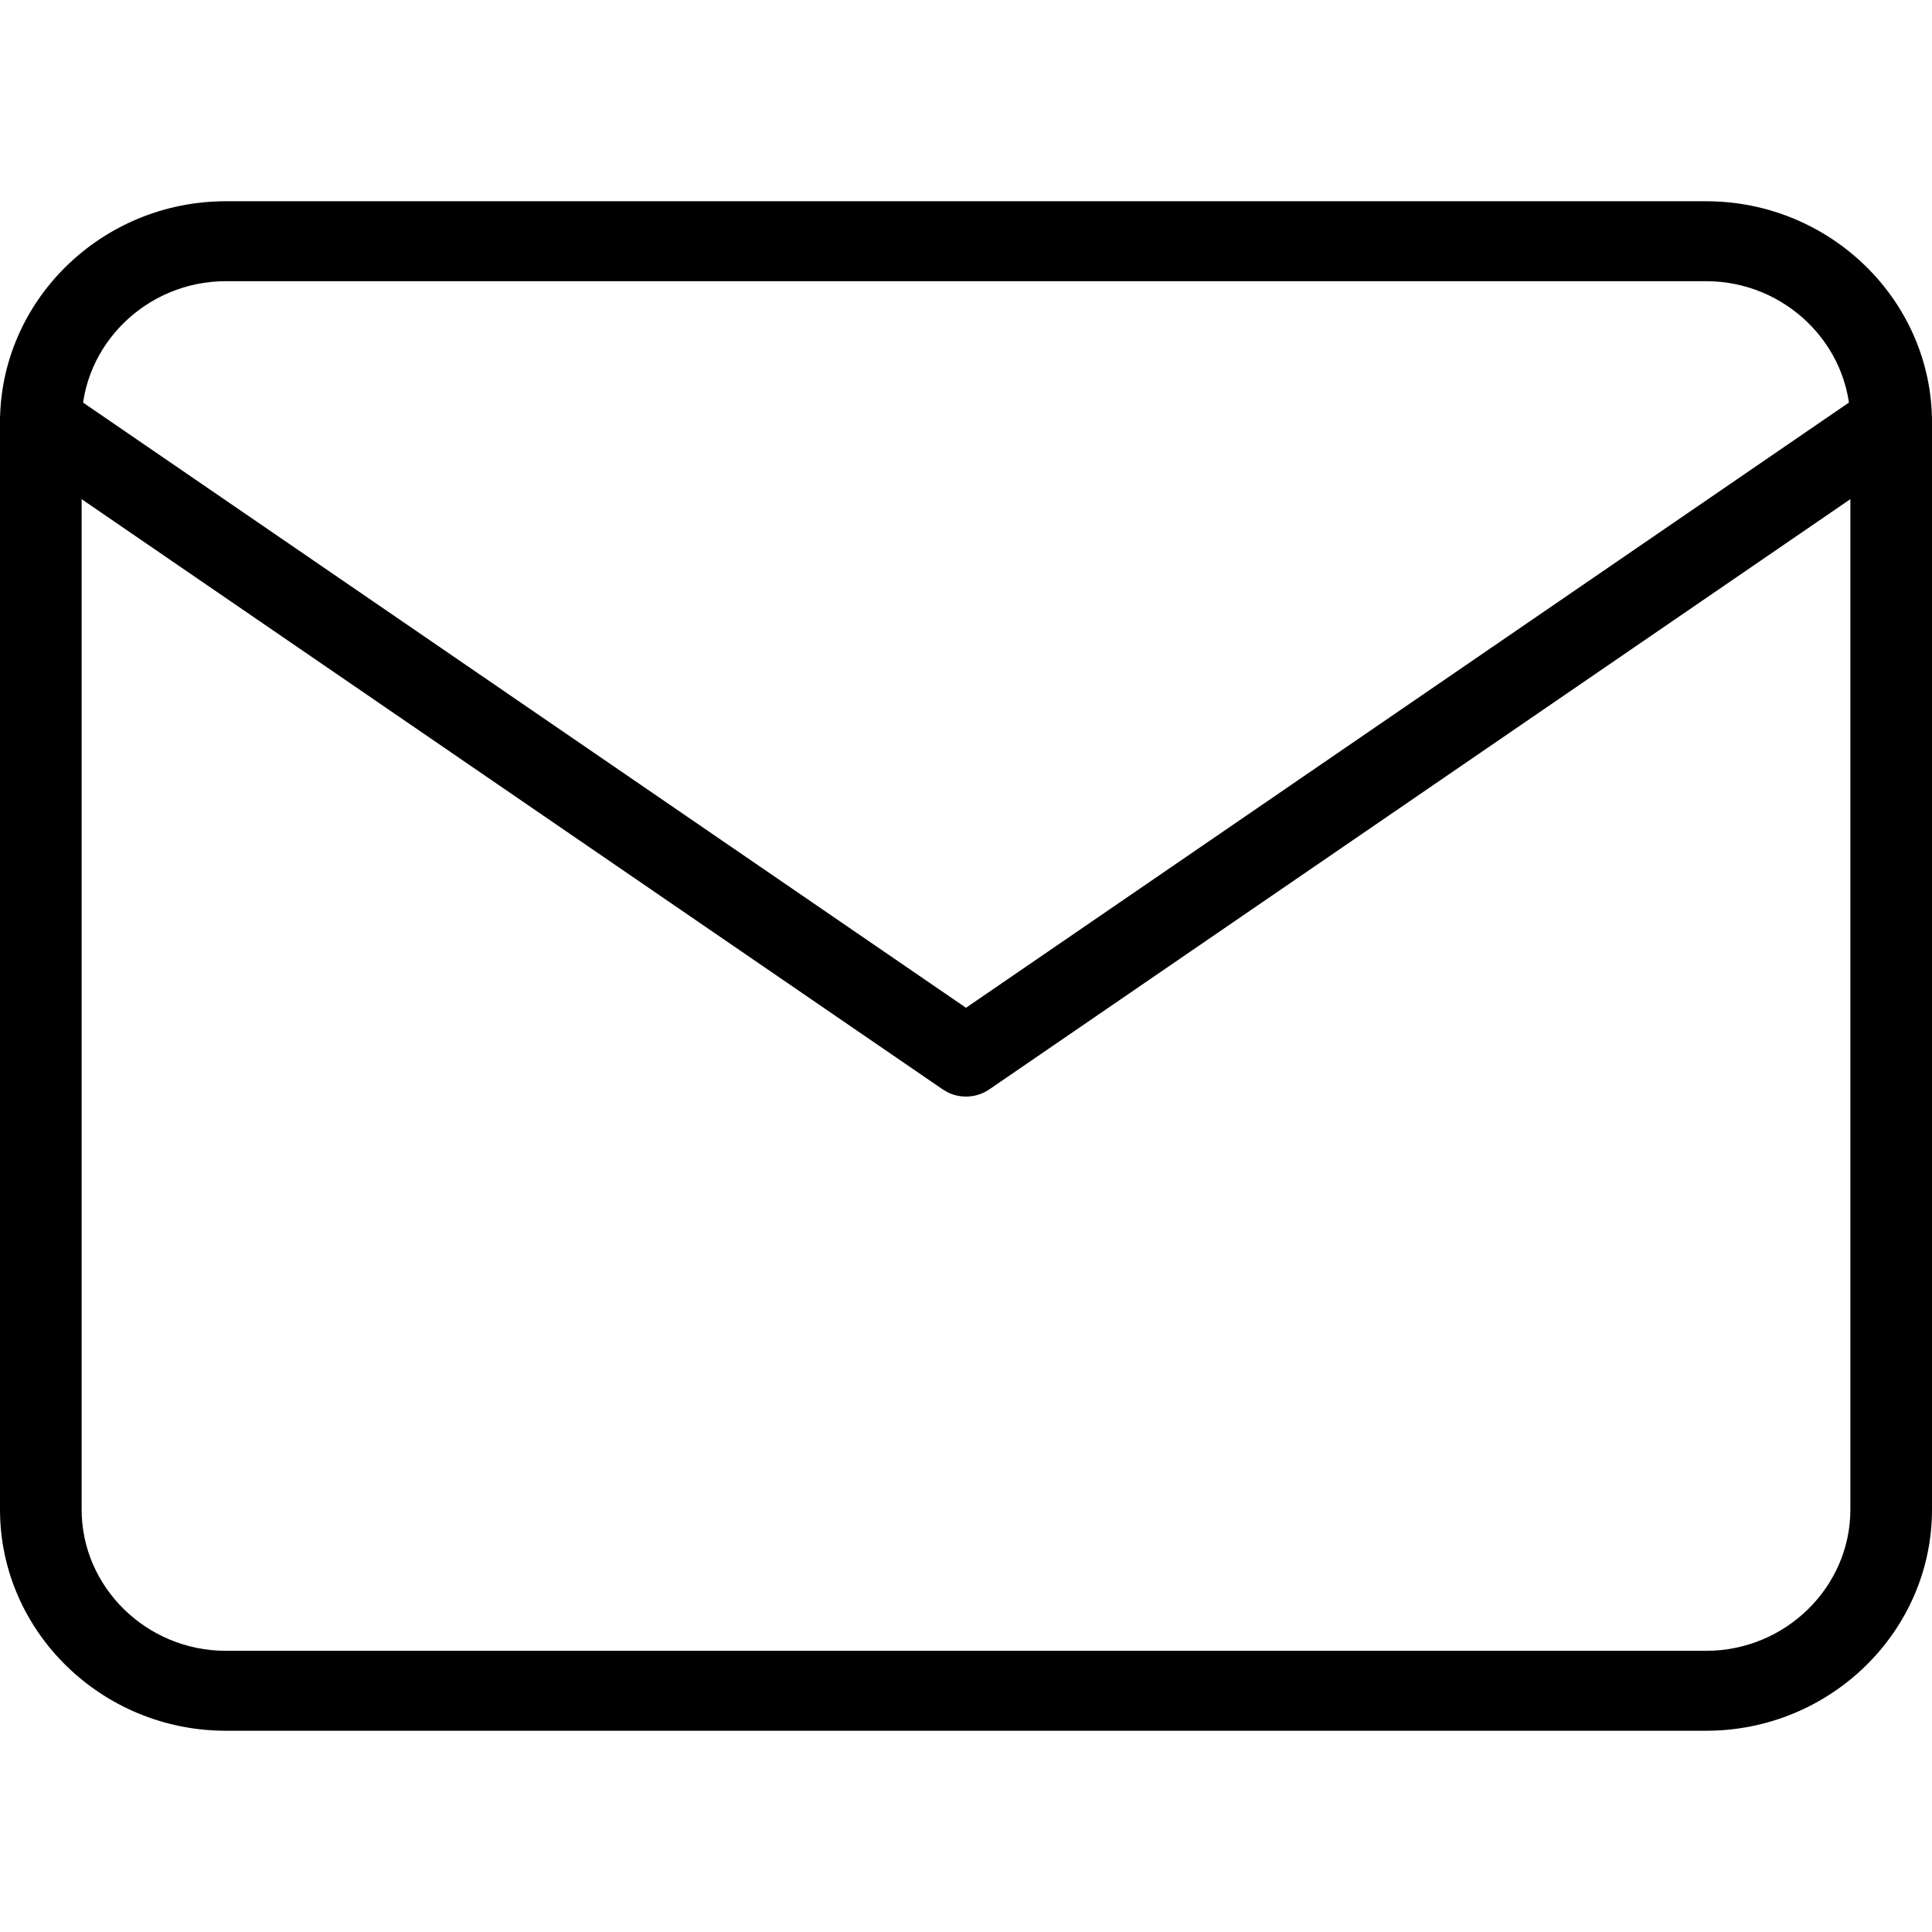 <svg width="48" height="48" viewBox="0 0 48 48" fill="none" xmlns="http://www.w3.org/2000/svg">
<path fill-rule="evenodd" clip-rule="evenodd" d="M42.389 5H5.611C2.523 5 0 7.47 0 10.495V37.505C0 40.53 2.523 43 5.611 43H42.389C45.477 43 48 40.53 48 37.505V10.495C48 7.47 45.477 5 42.389 5ZM5.611 6.986H42.389C44.357 6.986 45.972 8.567 45.972 10.495V37.505C45.972 39.433 44.357 41.014 42.389 41.014H5.611C3.643 41.014 2.028 39.433 2.028 37.505V10.495C2.028 8.567 3.643 6.986 5.611 6.986Z" fill="black"/>
<path fill-rule="evenodd" clip-rule="evenodd" d="M46.404 9.681C46.863 9.367 47.495 9.476 47.817 9.925C48.109 10.334 48.043 10.883 47.684 11.215L47.567 11.308L24.581 27.064C24.276 27.274 23.882 27.3 23.554 27.143L23.419 27.064L0.433 11.308C-0.026 10.994 -0.138 10.375 0.183 9.925C0.475 9.517 1.024 9.389 1.467 9.606L1.596 9.681L24 25.038L46.404 9.681Z" fill="black"/>
</svg>
